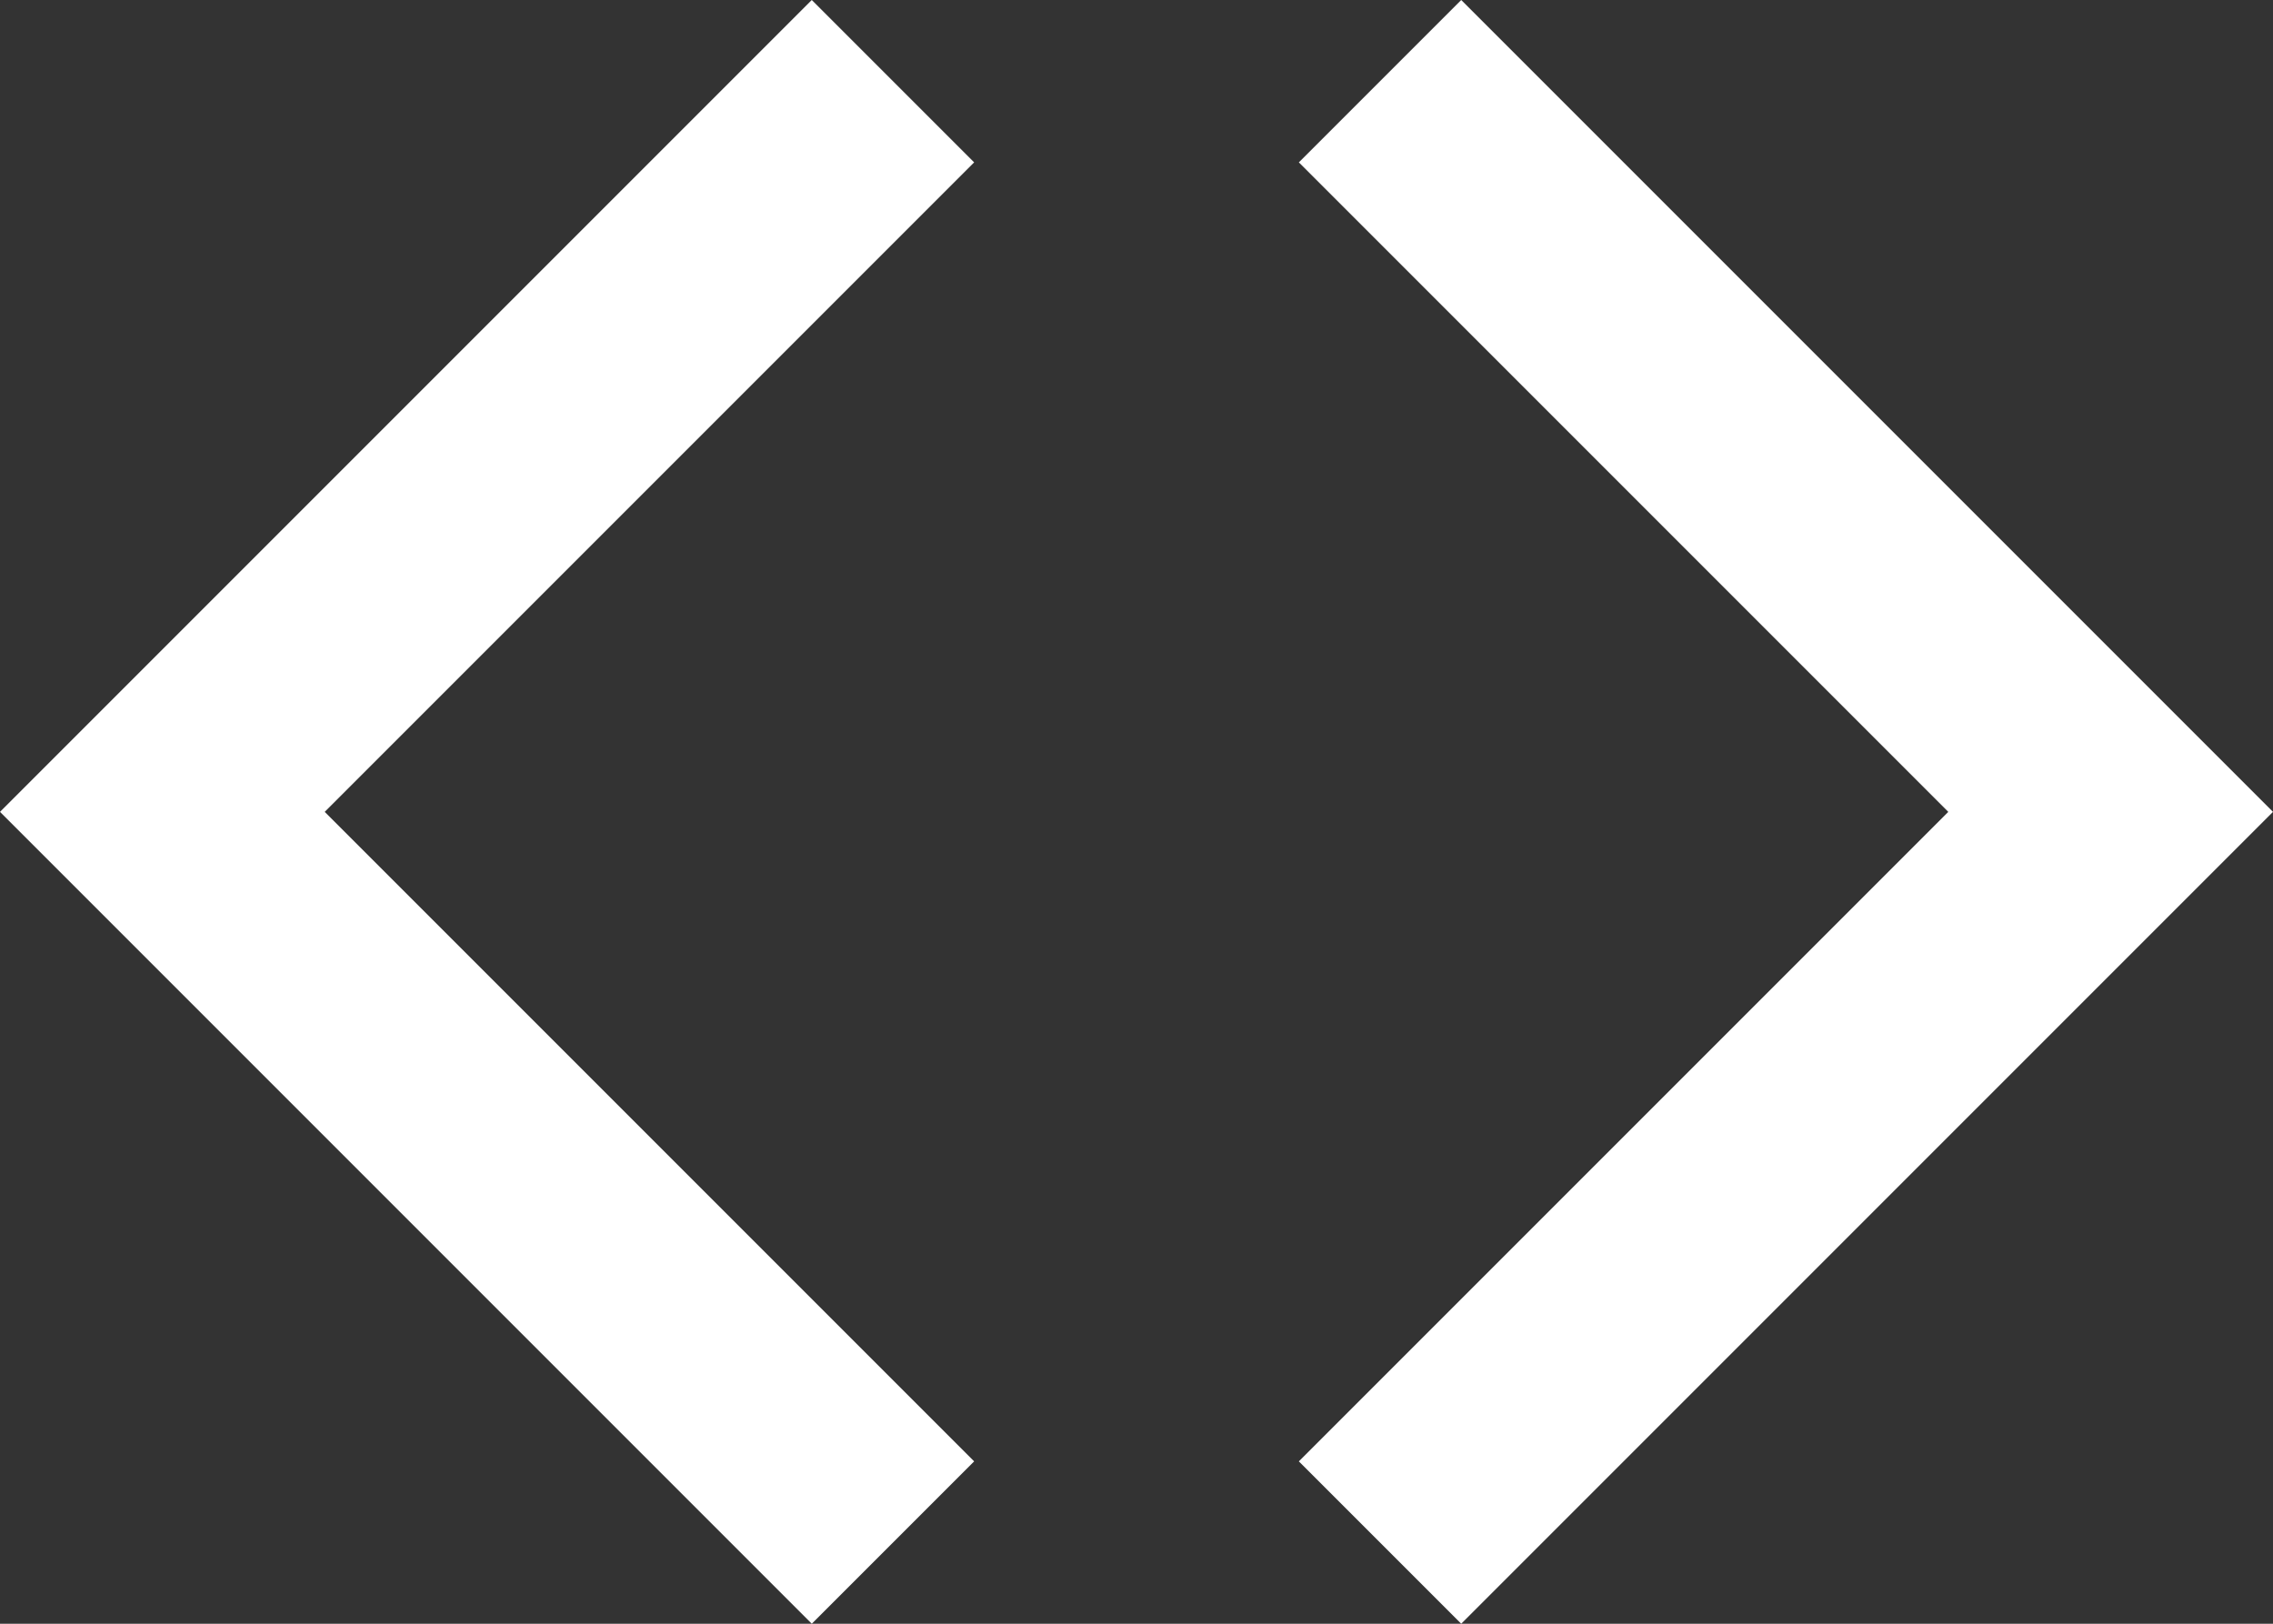 <svg width="14" height="10" viewBox="0 0 14 10" fill="none" xmlns="http://www.w3.org/2000/svg">
<rect x="0" y="0" width="14" height="10" fill="#333333" stroke="none"/>
<path d="M5 0L0 5L5 10L6 9L2 5L6 1L5 0Z" fill="white"/>
<path d="M9 0L14 5L9 10L8 9L12 5L8 1L9 0Z" fill="white"/>
</svg>
